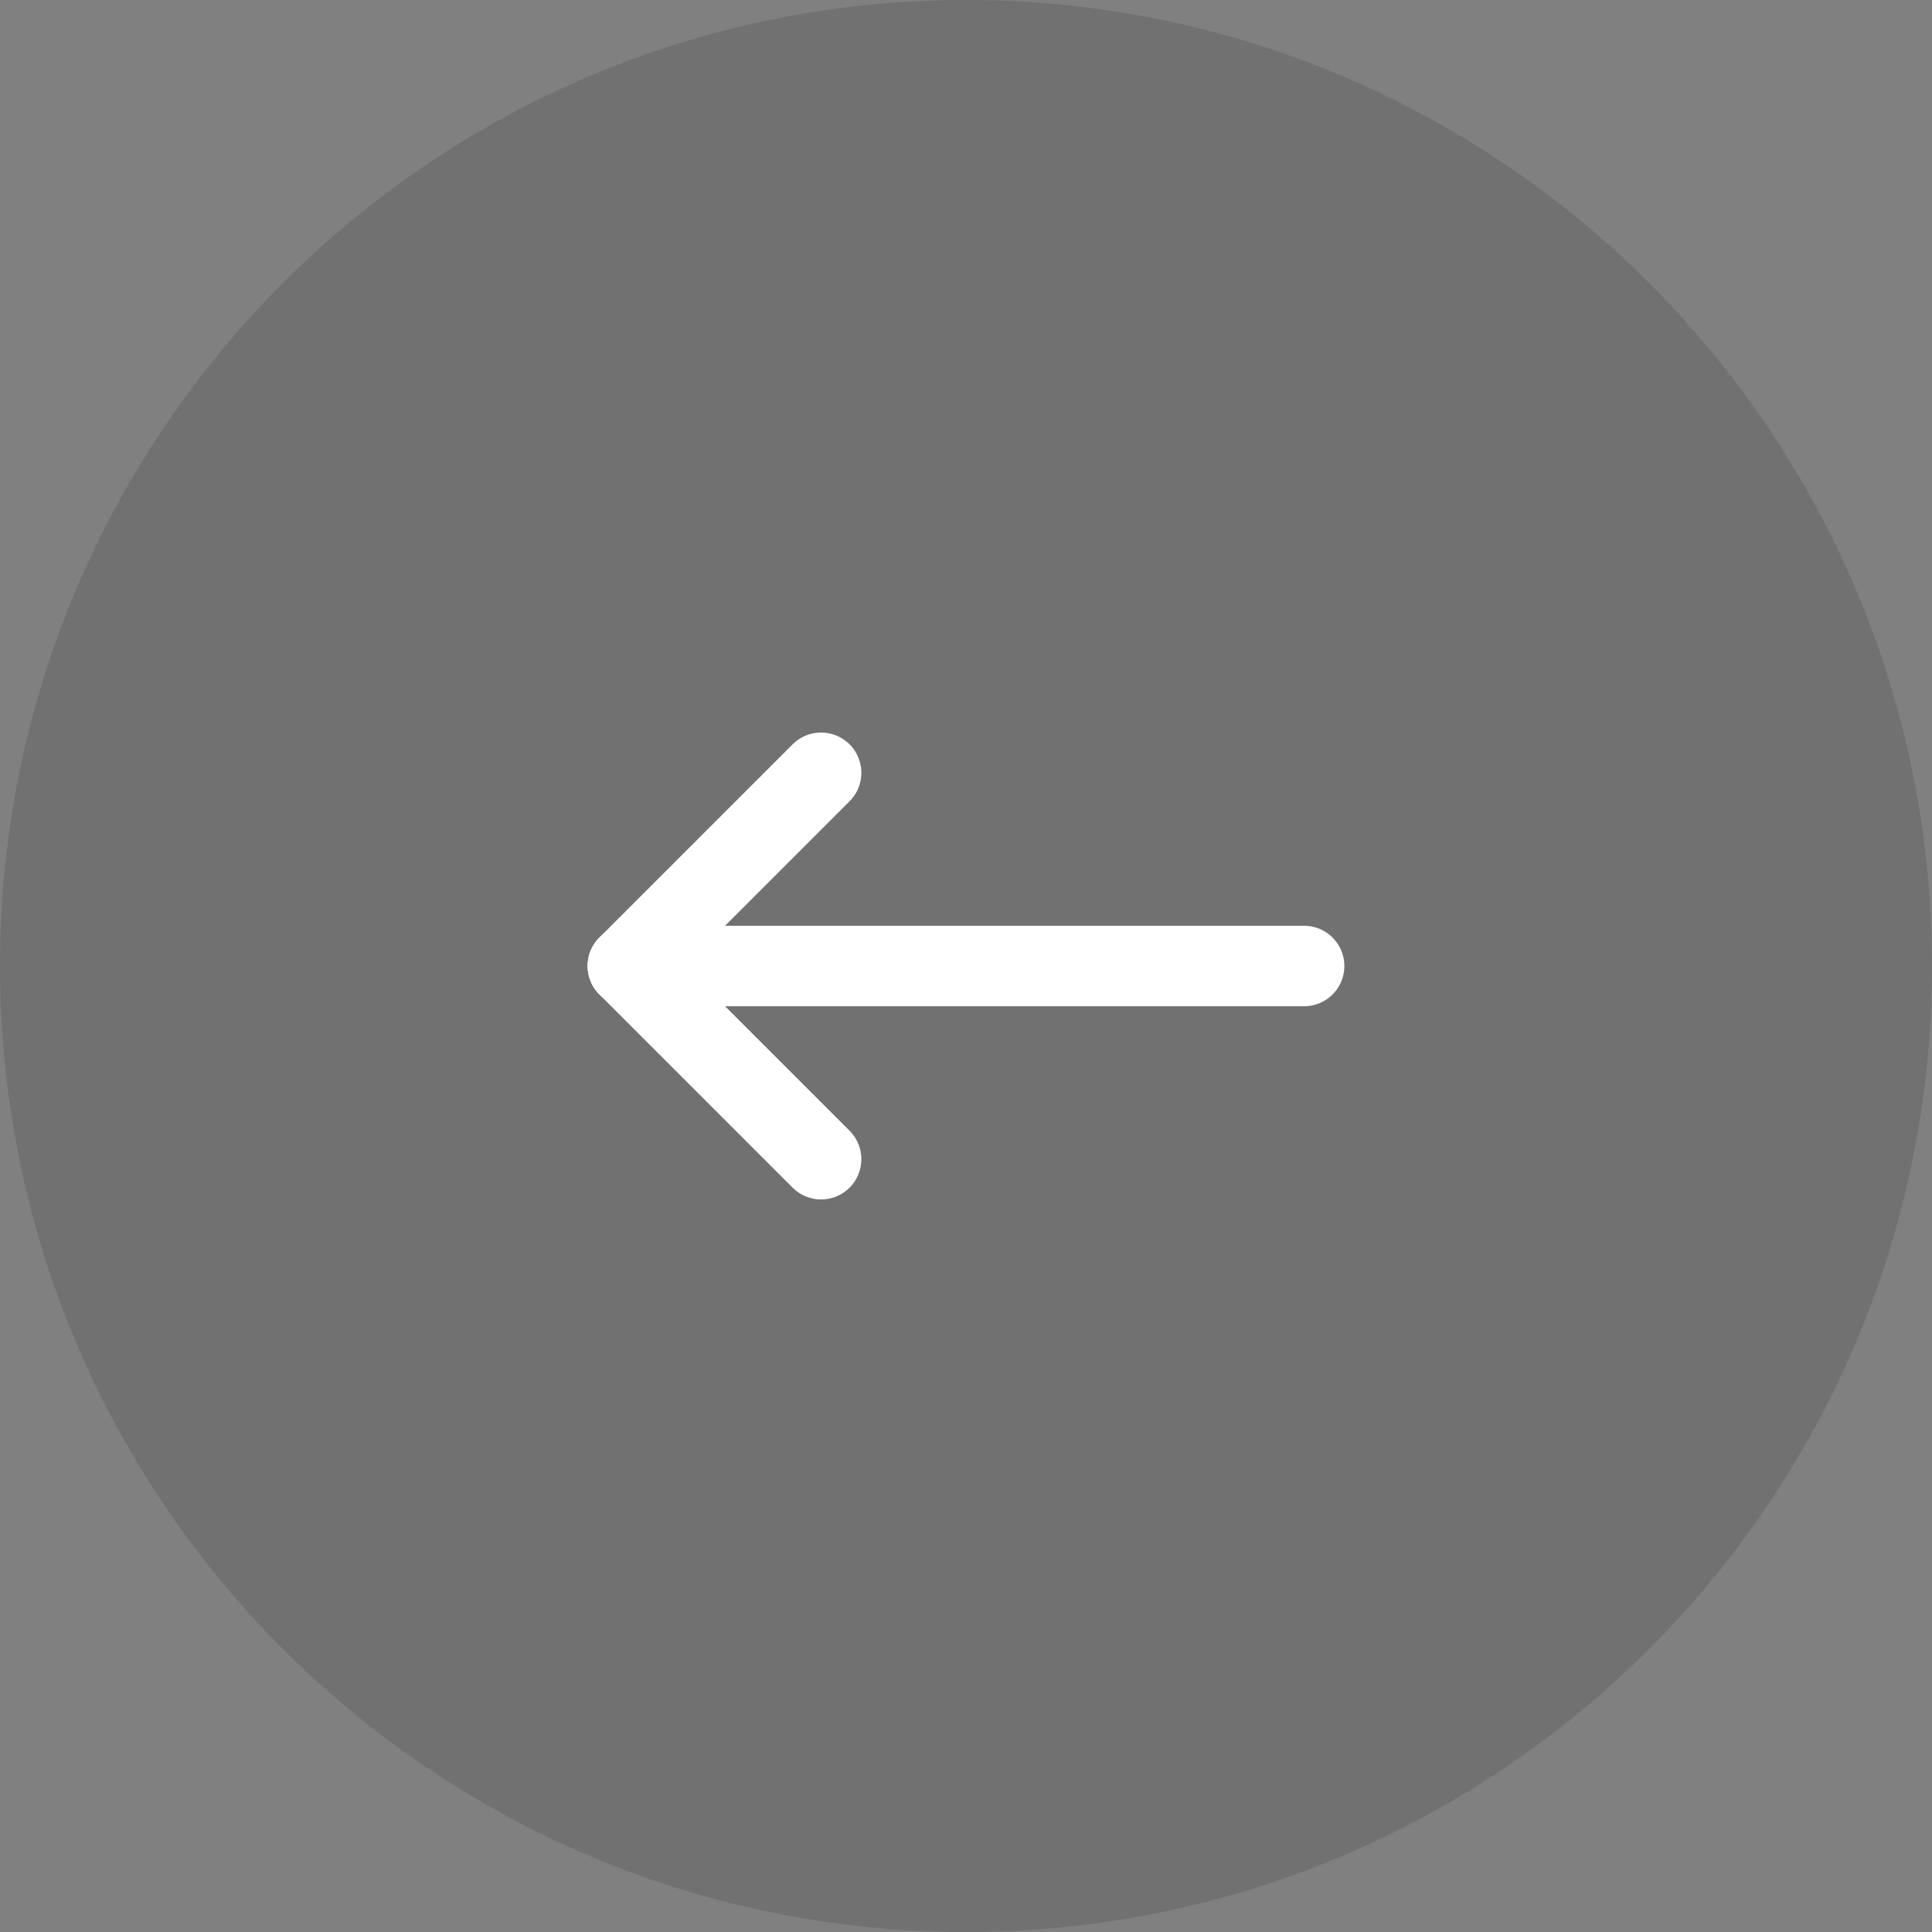 <svg width="30" height="30" viewBox="0 0 30 30" fill="none"
    xmlns="http://www.w3.org/2000/svg">
    <rect x="0" y="0" width="30" height="30" fill="#808080" stroke="none"/>
    <g clip-path="url(#clip0_1604_1470)">
        <path opacity="0.33" d="M15 0C23.284 0 30 6.716 30 15C30 23.284 23.284 30 15 30C6.716 30 0 23.284 0 15C0 6.716 6.716 0 15 0Z" fill="#545454"/>
        <path d="M9.75 15H20.25" stroke="white" stroke-width="1.25" stroke-linecap="round" stroke-linejoin="round"/>
        <path d="M9.75 15L12.75 18" stroke="white" stroke-width="1.25" stroke-linecap="round" stroke-linejoin="round"/>
        <path d="M9.75 15L12.75 12" stroke="white" stroke-width="1.25" stroke-linecap="round" stroke-linejoin="round"/>
    </g>
    <defs>
        <clipPath id="clip0_1604_1470">
            <rect width="30" height="30" fill="white"/>
        </clipPath>
    </defs>
</svg>

